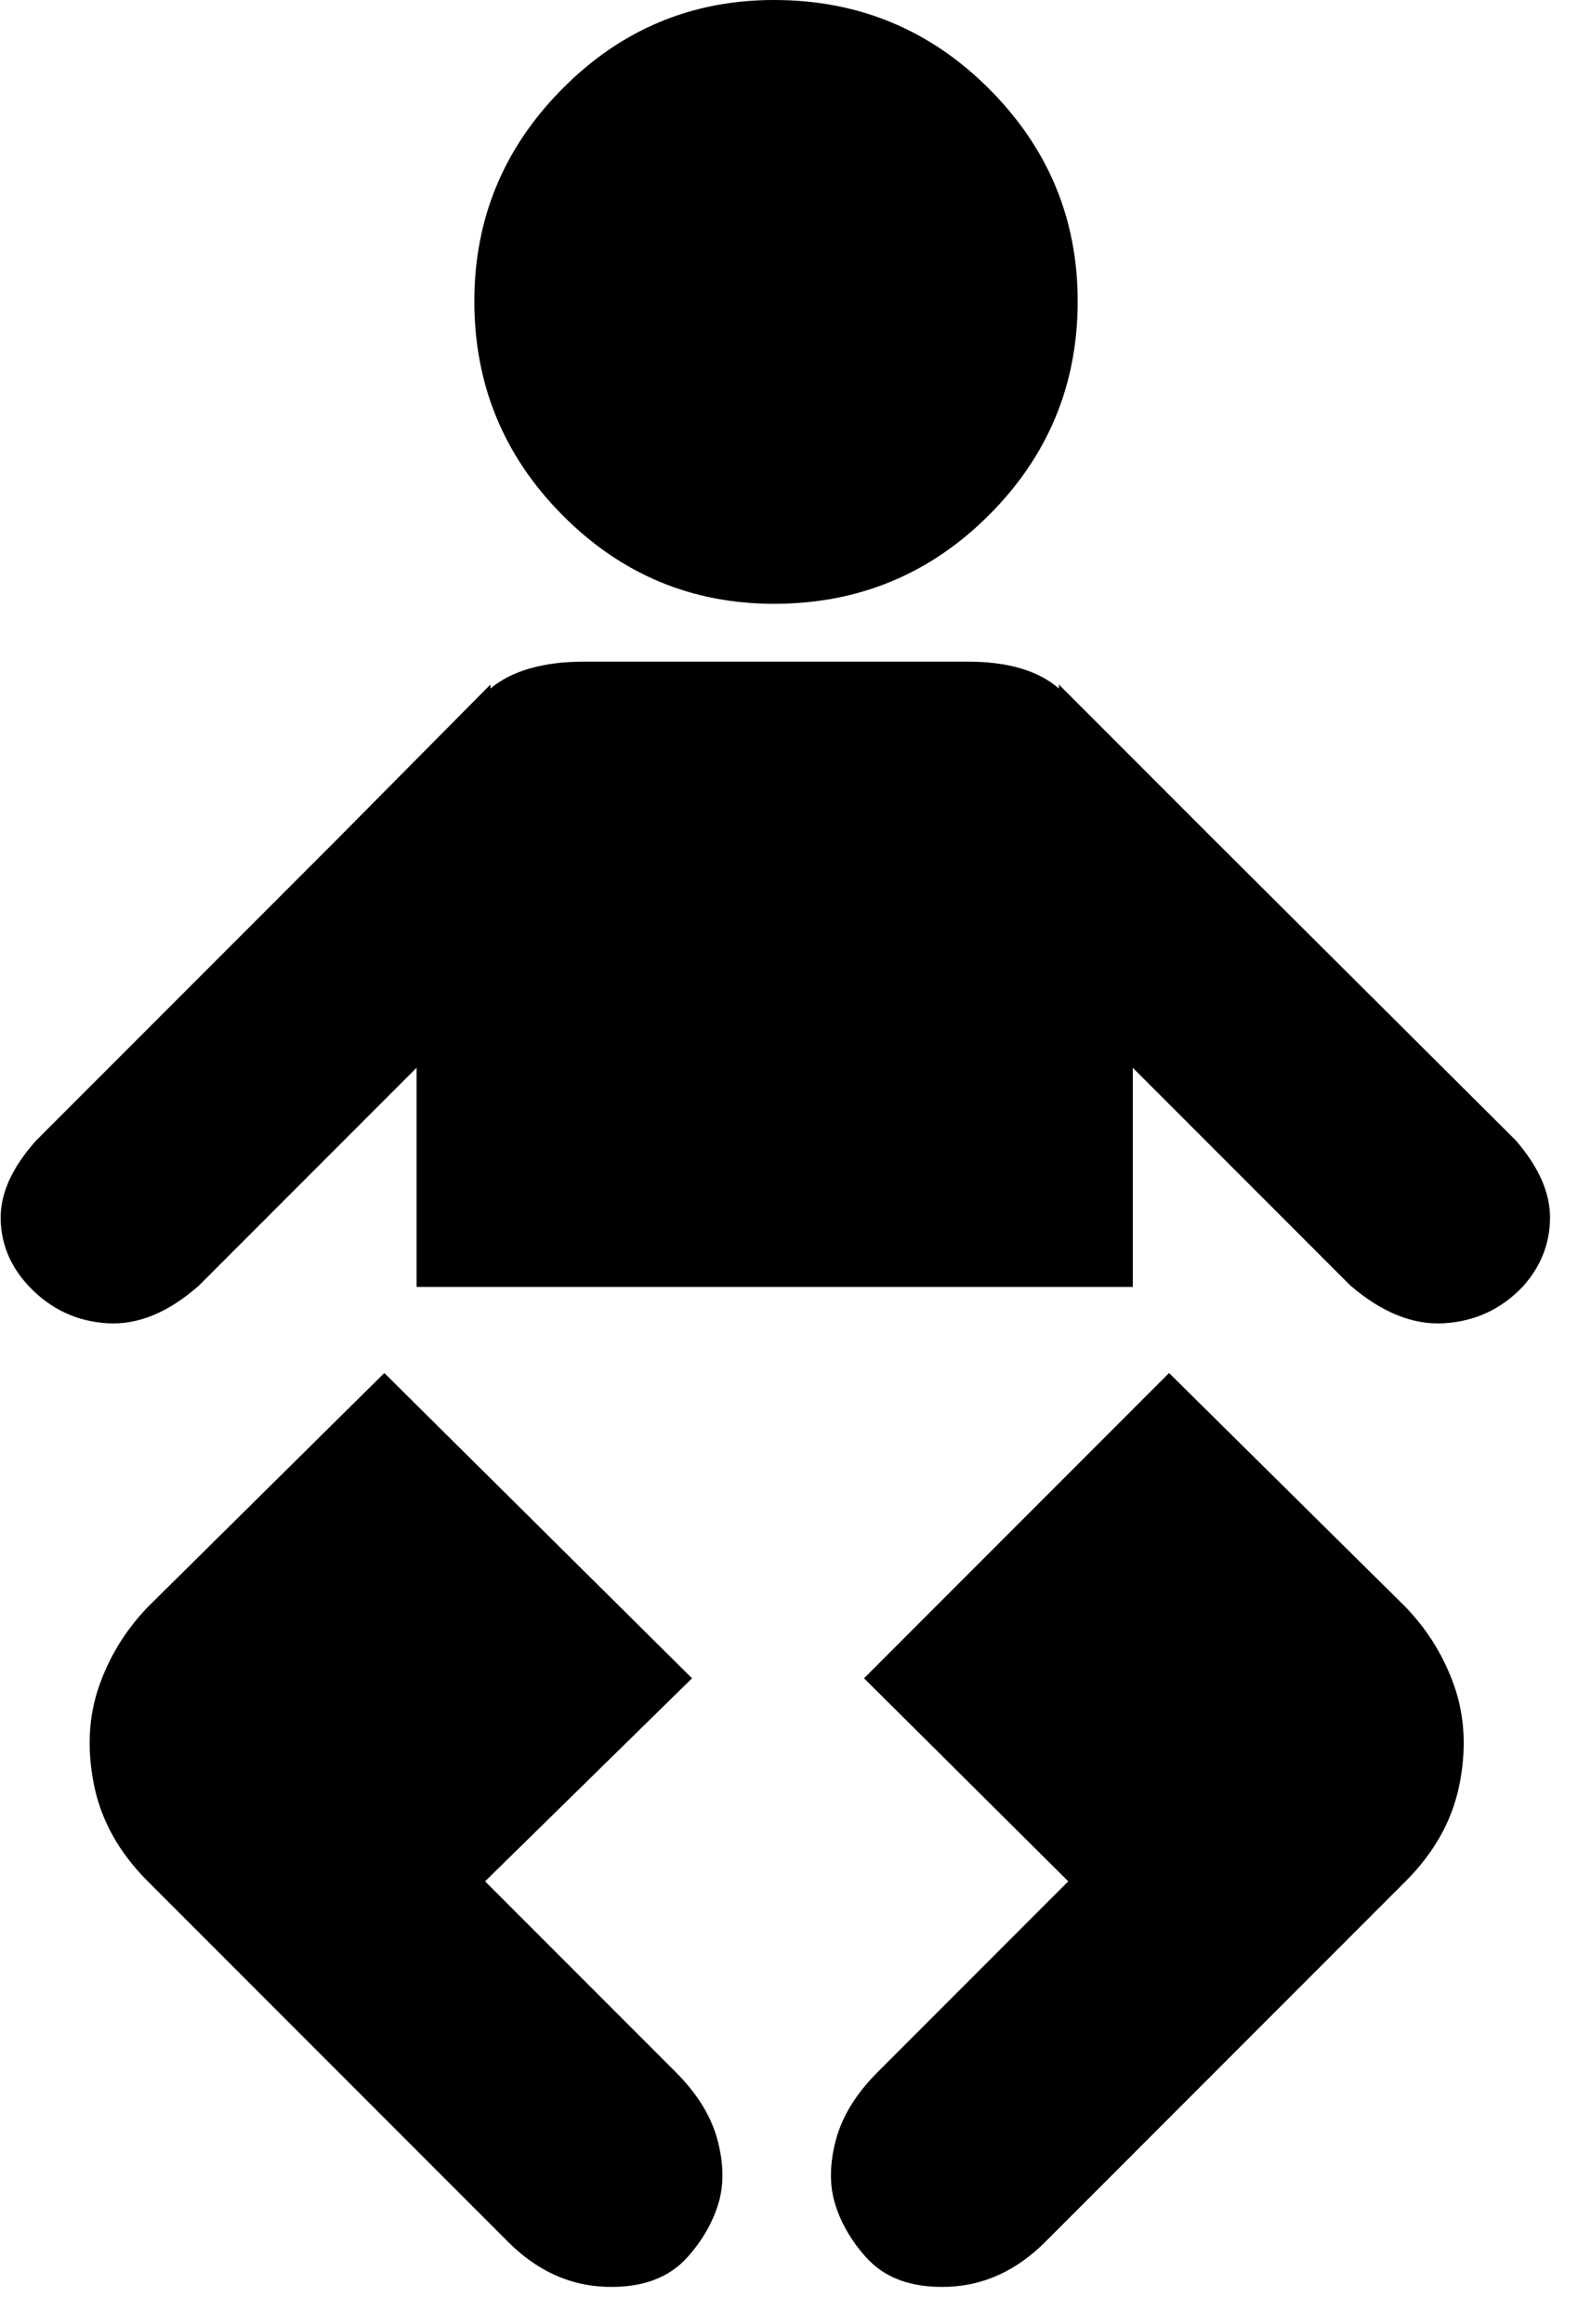 <svg xmlns="http://www.w3.org/2000/svg" xmlns:xlink="http://www.w3.org/1999/xlink" width="1184" height="1728" viewBox="0 0 1184 1728"><path fill="currentColor" d="M802 224q0 93-66 159t-160 66q-92 0-157.5-66T353 224q0-92 65.5-158T576 0q94 0 160 66t66 158m-7 1175l-142 142q-24 24-31 50.5t-.5 47.5t22.5 39q21 24 61.5 22.5T778 1667l268-268q32-32 40-71.5t-3.5-73t-36.5-59.5l-176-174l-227 227zm48-442H310V794L148 956q-34 30-68 28t-58-27Q1 935 .5 906.5T27 848l223-223l115-116v3q24-20 70-20h285q45 0 68 20v-3l116 116l224 223q26 30 25.5 58.5T1133 957q-24 25-58.5 27t-69.5-28L843 794zm-482 442l142 142q24 24 31 50.5t.5 47.5t-22.5 39q-21 24-61.5 22.5T378 1667l-268-268q-32-32-40-71.5t3.5-73T110 1195l176-174l229 227z"/></svg>